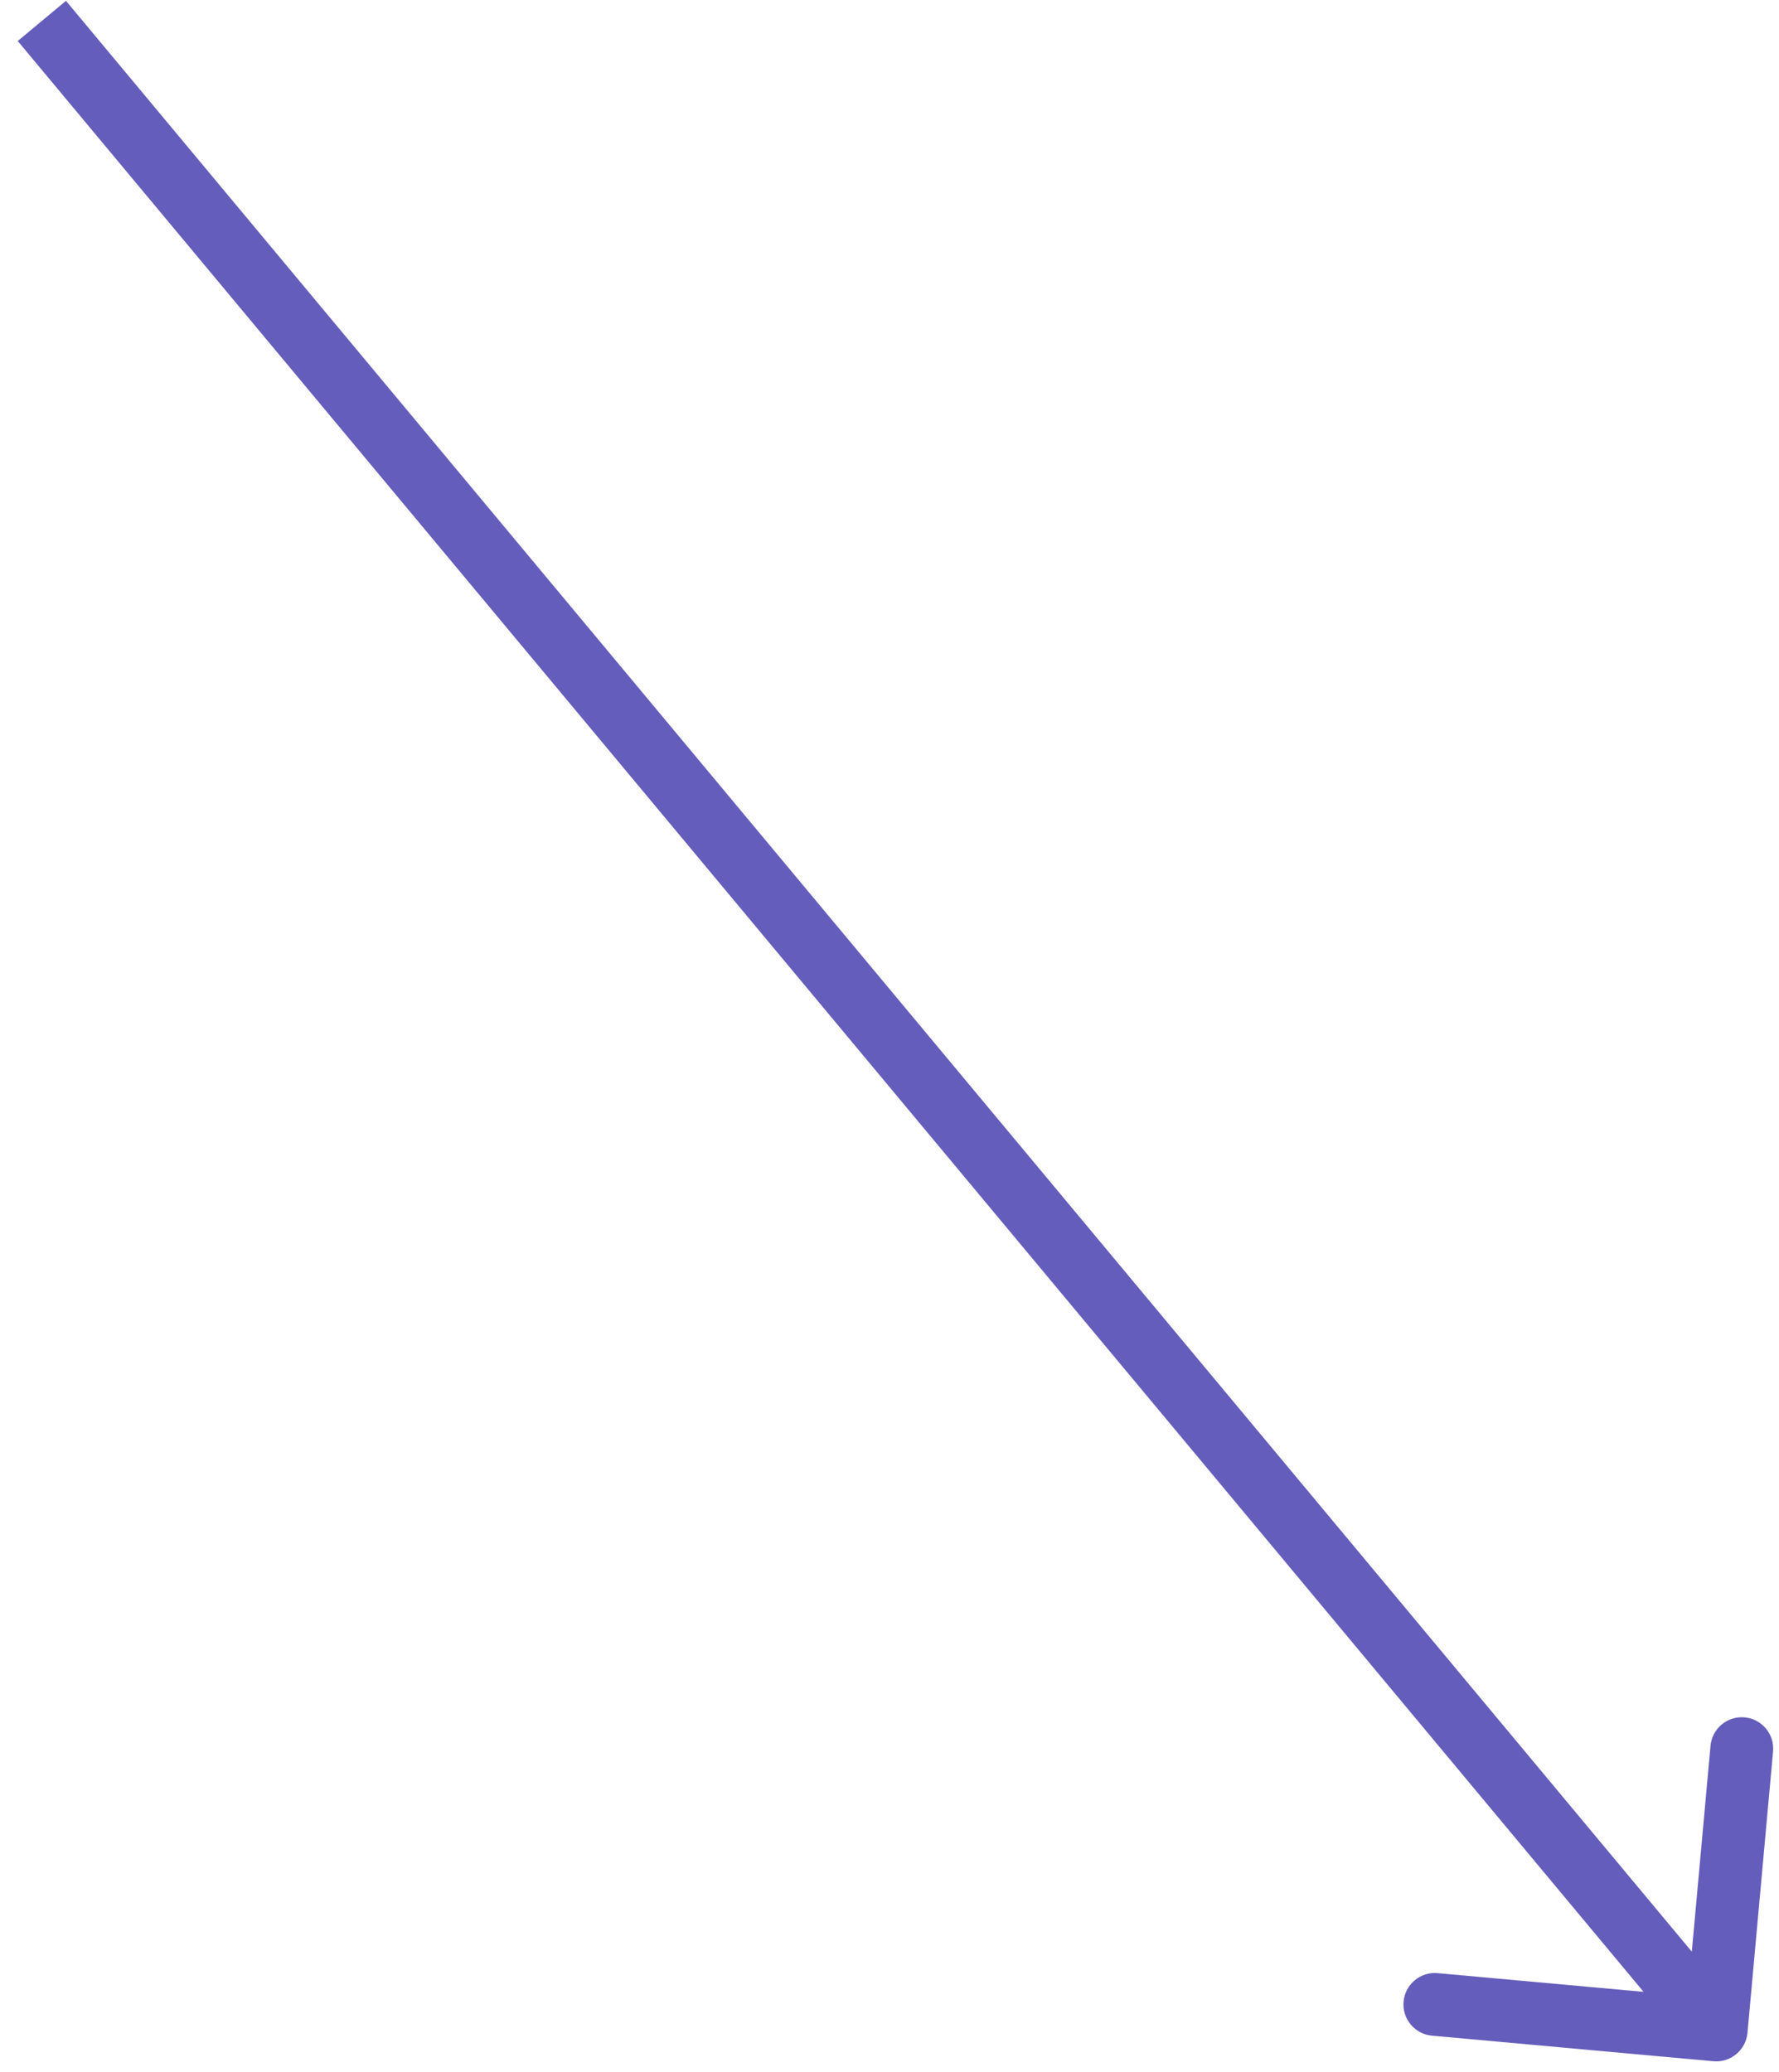 <svg width="85" height="99" viewBox="0 0 85 99" fill="none" xmlns="http://www.w3.org/2000/svg">
<path d="M81.864 98.494C82.689 98.569 83.419 97.961 83.494 97.136L84.716 83.691C84.791 82.866 84.183 82.137 83.358 82.062C82.533 81.987 81.803 82.595 81.728 83.42L80.642 95.37L68.691 94.284C67.866 94.209 67.137 94.817 67.062 95.642C66.987 96.467 67.595 97.197 68.42 97.272L81.864 98.494ZM0.848 1.96L80.848 97.96L83.152 96.04L3.152 0.04L0.848 1.96Z" fill="#655DBB"/>
</svg>

